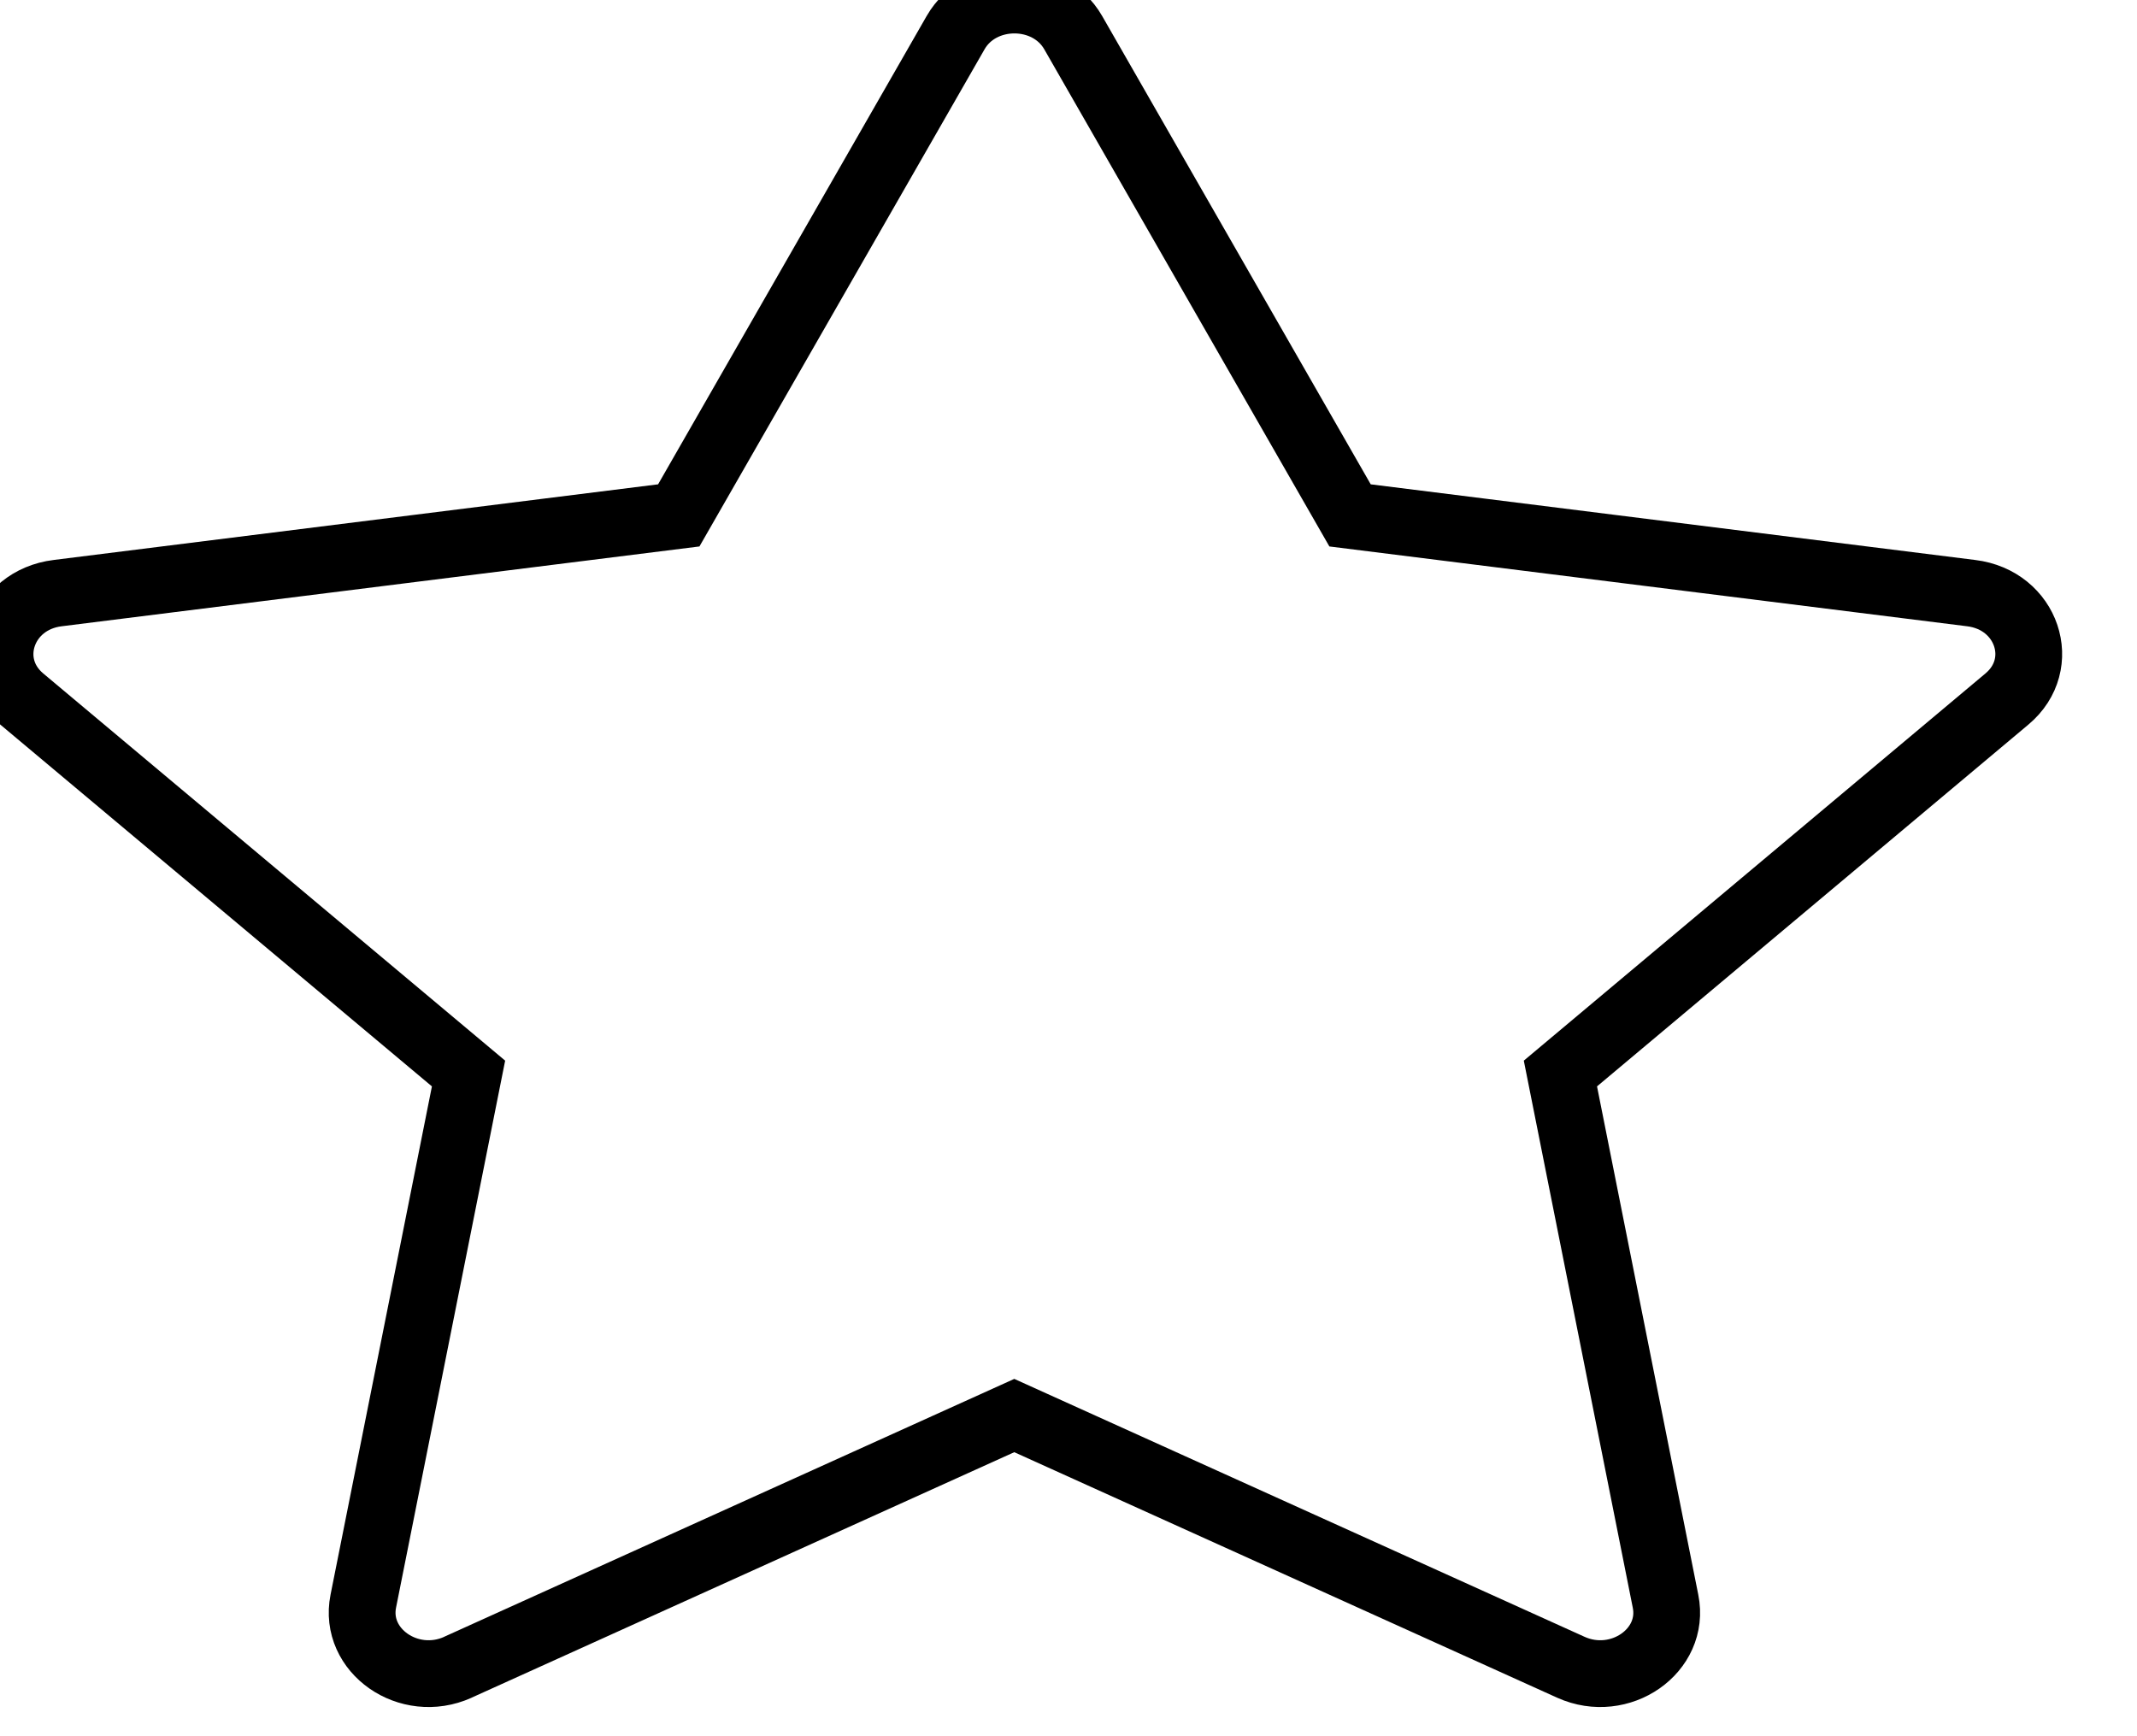 <svg width="16" height="13" viewBox="0 0 16 13" fill="none" xmlns="http://www.w3.org/2000/svg">
<path d="M3.428 12.484C3.061 12.649 2.646 12.36 2.72 11.989L3.508 8.038L0.163 5.234C-0.149 4.972 0.013 4.492 0.432 4.441L5.082 3.859L7.155 0.244C7.342 -0.081 7.848 -0.081 8.035 0.244L10.108 3.859L14.758 4.441C15.177 4.492 15.339 4.972 15.026 5.234L11.683 8.038L12.47 11.989C12.545 12.36 12.129 12.649 11.762 12.484L7.594 10.599L3.427 12.484H3.428Z" stroke="black" stroke-width="0.5"/>
</svg>
